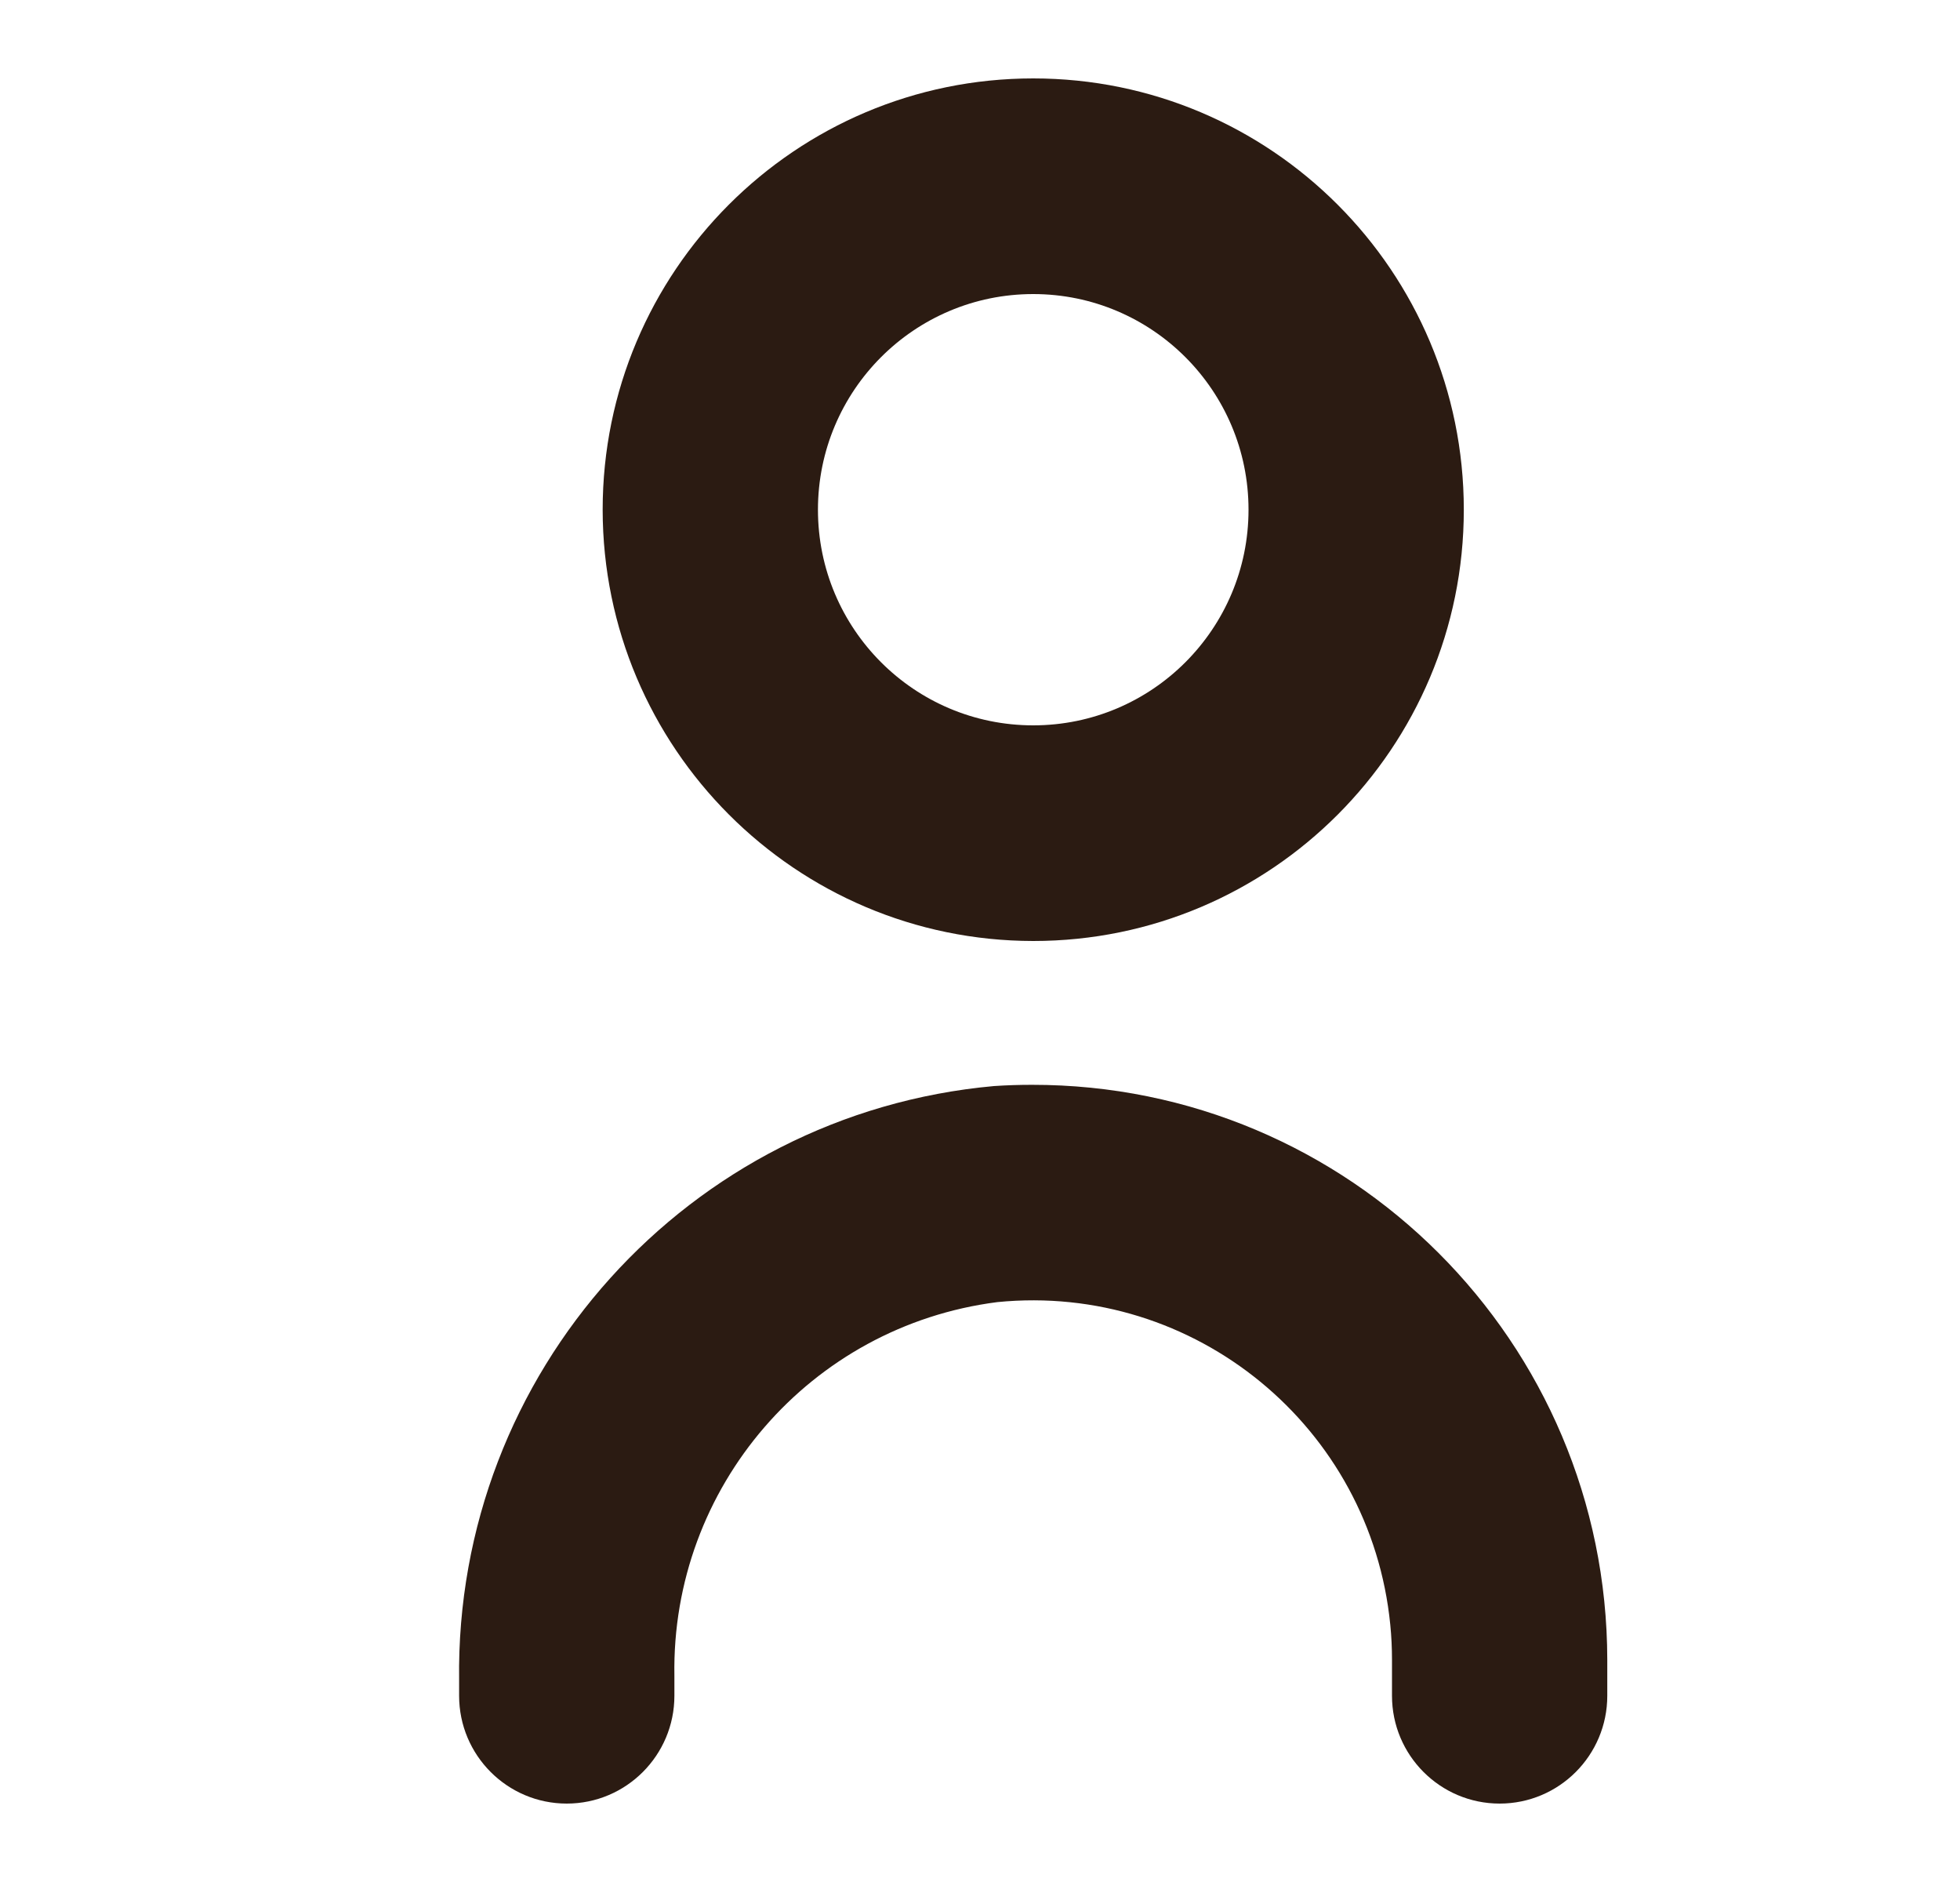 <svg width="25" height="24" viewBox="0 0 25 24" fill="none" xmlns="http://www.w3.org/2000/svg">
<g id="user">
<g id="Vector">
<path d="M12.677 13.85C8.776 14.203 5.804 17.504 5.856 21.426V21.625C5.856 22.384 6.471 23 7.229 23C7.987 23 8.602 22.384 8.602 21.625V21.371C8.561 18.963 10.335 16.91 12.721 16.605C15.239 16.355 17.483 18.196 17.733 20.718C17.748 20.867 17.755 21.017 17.755 21.167V21.625C17.755 22.384 18.37 23 19.128 23C19.887 23 20.501 22.384 20.501 21.625V21.167C20.497 17.112 17.211 13.829 13.162 13.834C13.001 13.834 12.839 13.839 12.677 13.85Z" fill="#2B1B12"/>
<path d="M13.179 12C16.212 12 18.671 9.537 18.671 6.5C18.671 3.462 16.212 1 13.179 1C10.146 1 7.687 3.462 7.687 6.5C7.69 9.536 10.147 11.997 13.179 12ZM13.179 3.75C14.695 3.75 15.925 4.981 15.925 6.5C15.925 8.019 14.695 9.25 13.179 9.25C11.662 9.25 10.433 8.019 10.433 6.5C10.433 4.981 11.662 3.75 13.179 3.75Z" fill="#2B1B12"/>
</g>
</g>
</svg>
